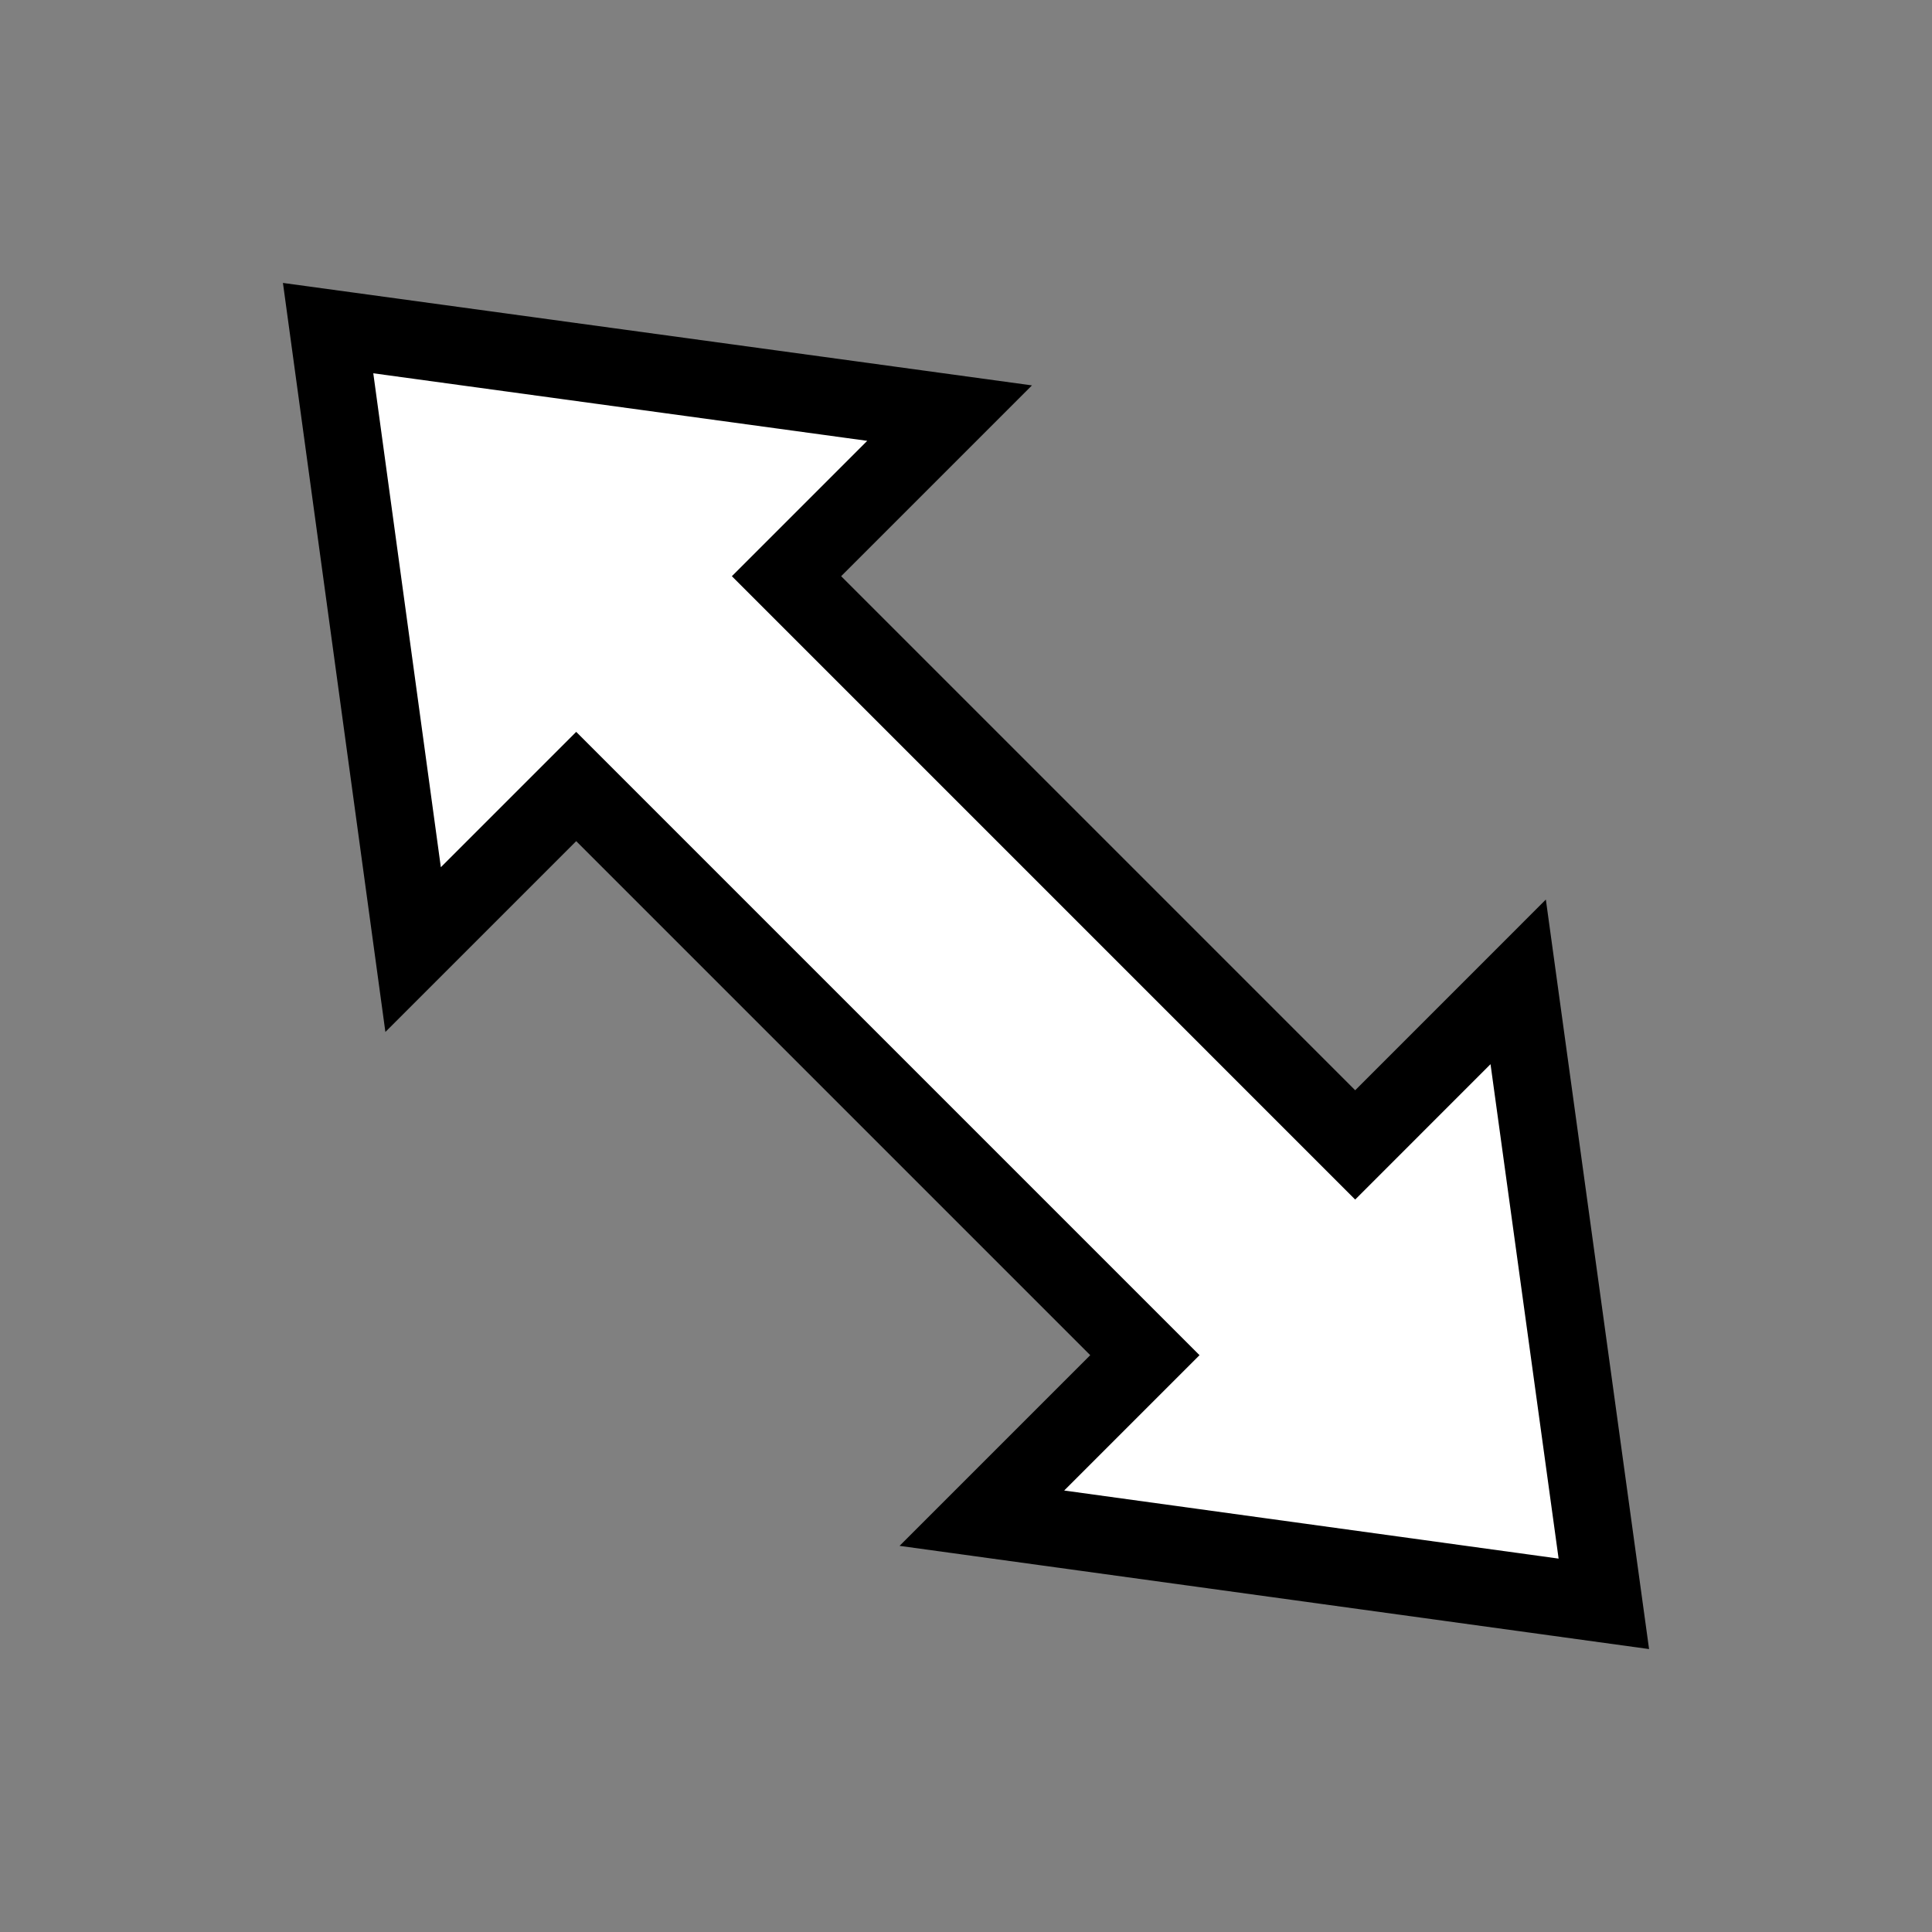 <?xml version="1.0" encoding="UTF-8" standalone="no"?>
<!-- Created with Inkscape (http://www.inkscape.org/) -->

<svg
   version="1.1"
   id="svg1"
   width="75"
   height="75"
   viewBox="0 0 75 75"
   xml:space="preserve"
   xmlns="http://www.w3.org/2000/svg"
   xmlns:svg="http://www.w3.org/2000/svg"><rect x="0" y="0" width="75" height="75" fill="#808080" stroke="none"/><defs
     id="defs1" /><path
     id="Selection"
     style="opacity:1;fill:#ffffff;fill-opacity:1;stroke:#000000;stroke-width:3;stroke-dasharray:none;stroke-opacity:1;paint-order:normal"
     d="m 32.963,15.503 c -6.742,-0.922 -13.484,-1.845 -20.226,-2.766 1.099,8.042 2.199,16.084 3.3,24.126 2.11,-2.11 4.221,-4.221 6.331,-6.331 7.359,7.359 14.718,14.718 22.076,22.076 -2.109,2.109 -4.219,4.219 -6.328,6.328 8.048,1.109 16.096,2.218 24.145,3.325 C 61.154,54.213 60.045,46.165 58.936,38.116 56.827,40.226 54.718,42.335 52.608,44.445 45.249,37.086 37.891,29.727 30.532,22.368 32.642,20.258 34.752,18.148 36.863,16.037 35.563,15.859 34.263,15.681 32.963,15.503 Z" /></svg>
